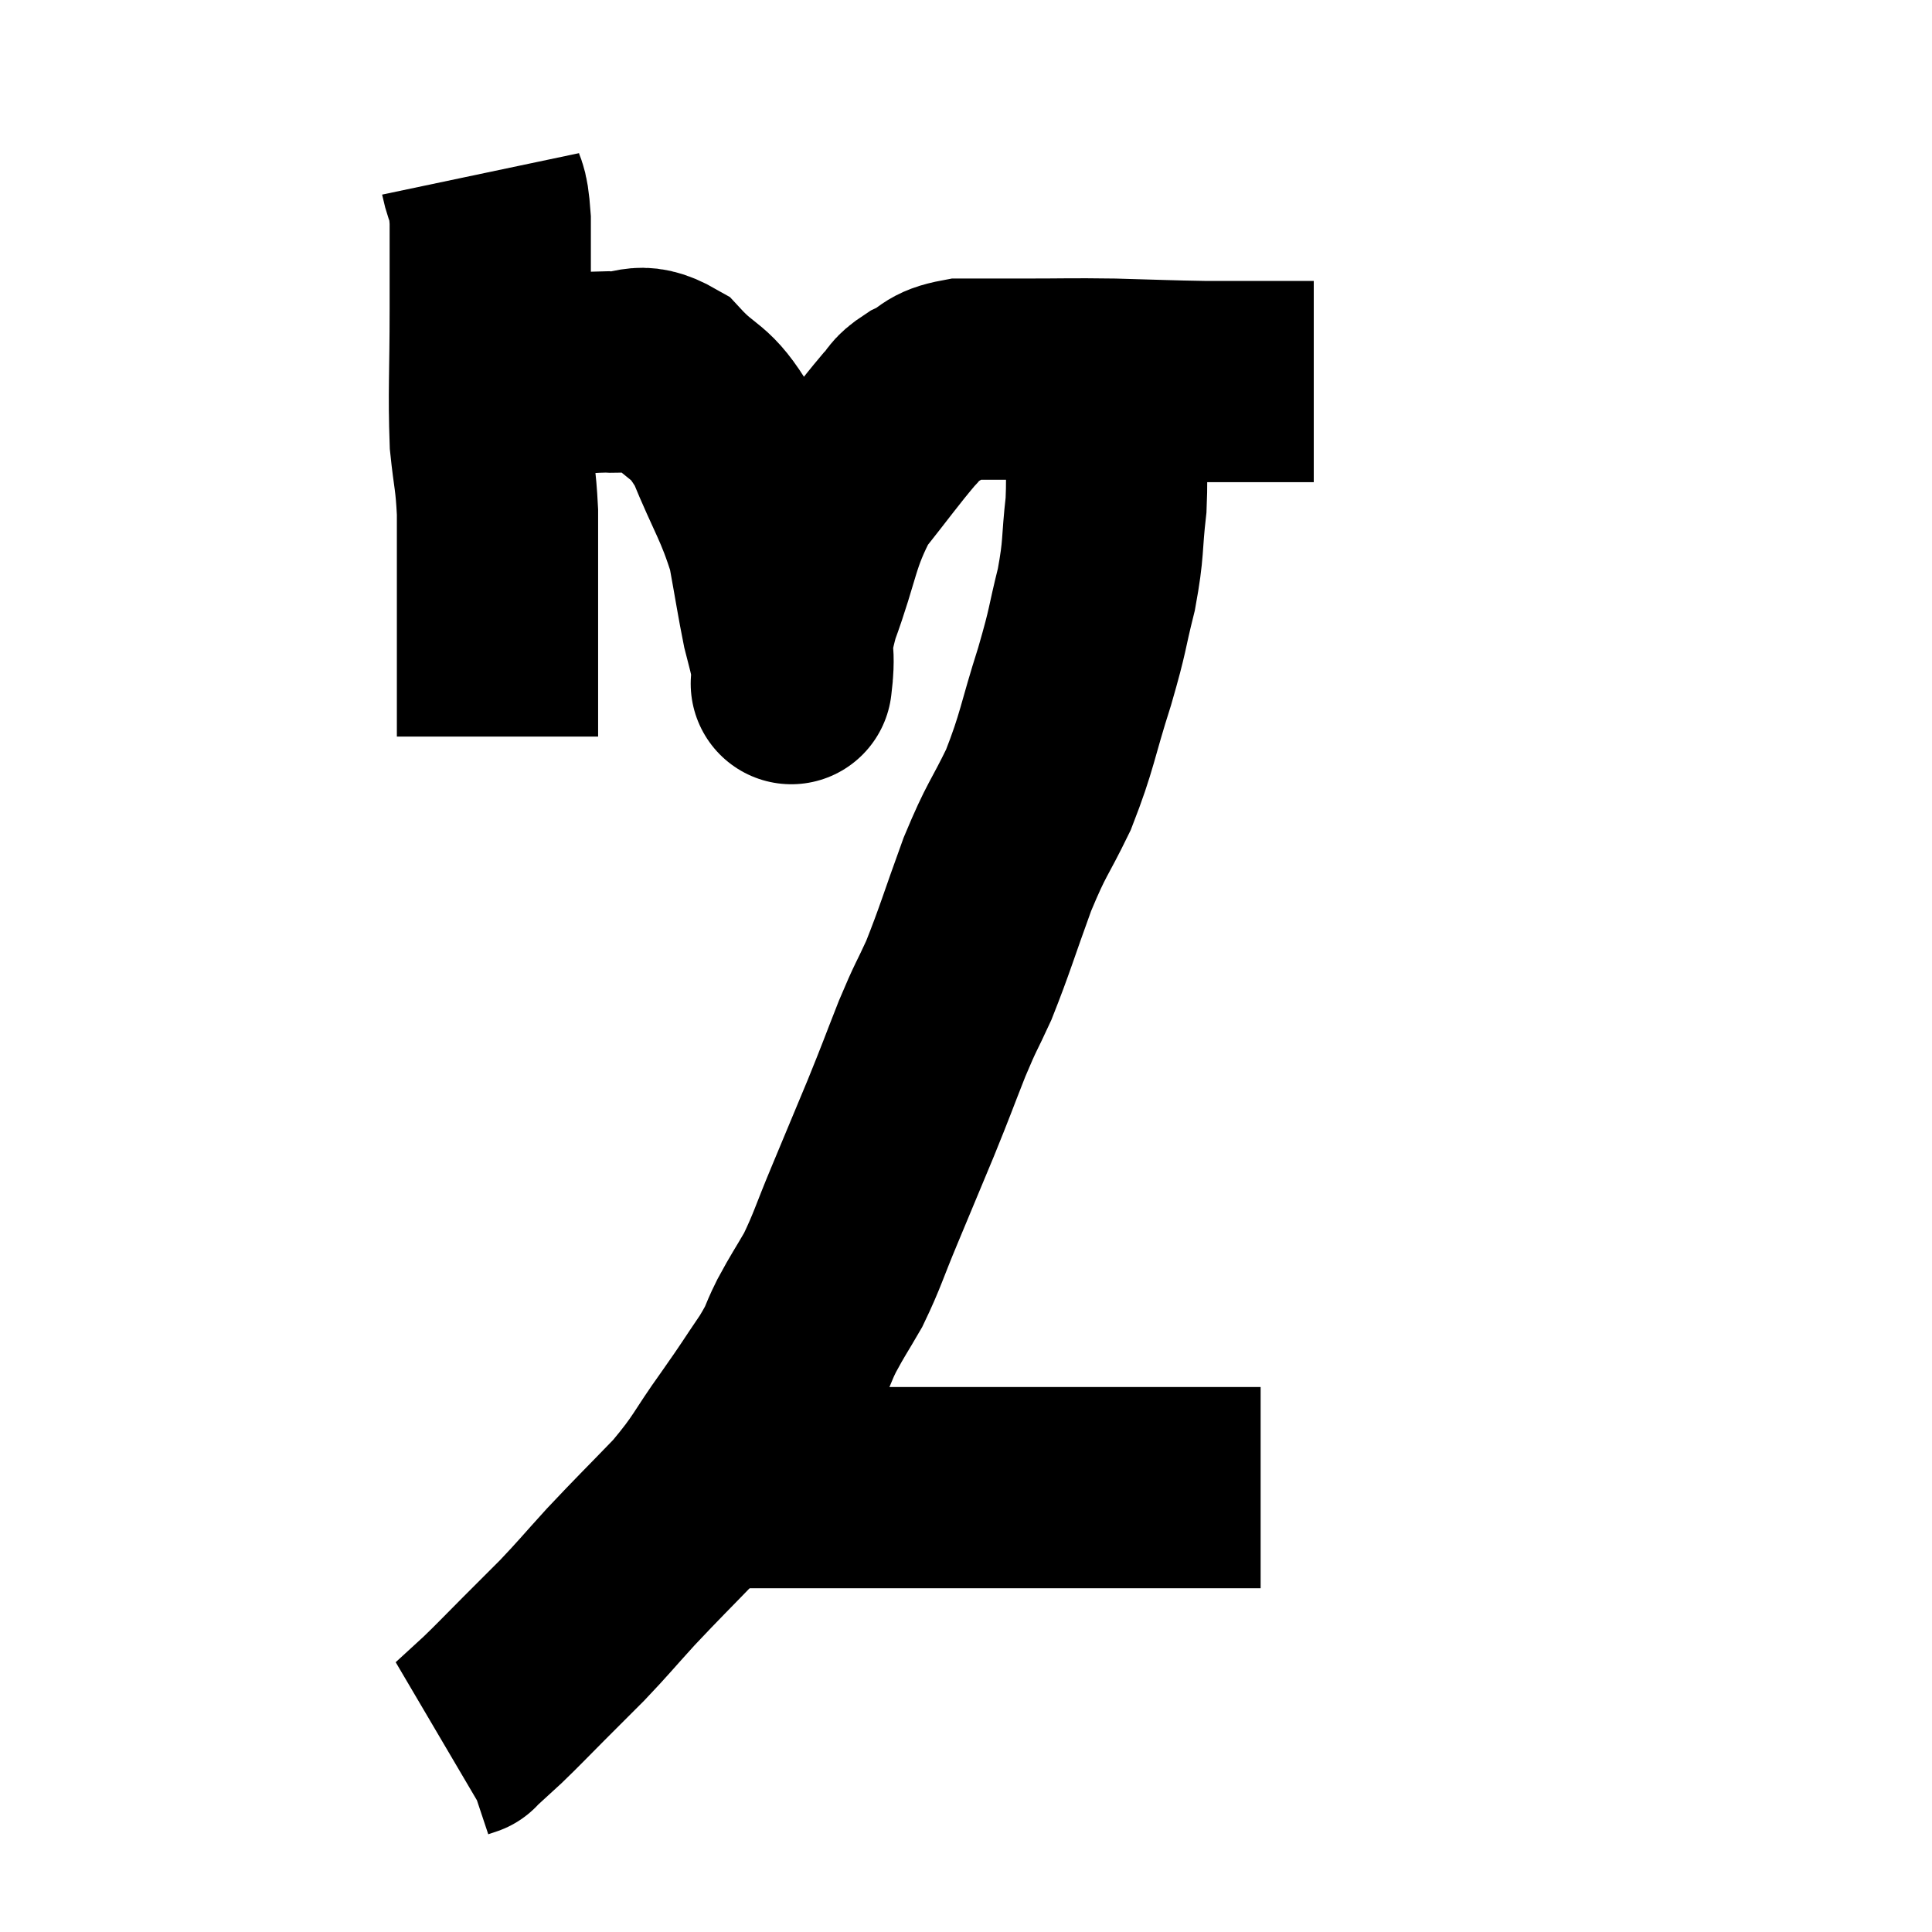 <svg width="48" height="48" viewBox="0 0 48 48" xmlns="http://www.w3.org/2000/svg"><path d="M 11.94 4.32 C 12.06 4.89, 12.12 4.62, 12.18 5.46 C 12.18 6.57, 12.18 6.3, 12.18 7.68 C 12.18 9.33, 12.135 9.72, 12.18 10.98 C 12.27 11.85, 12.315 11.835, 12.36 12.72 C 12.36 13.62, 12.36 13.605, 12.36 14.52 C 12.36 15.45, 12.36 15.555, 12.36 16.38 C 12.36 17.1, 12.36 17.34, 12.36 17.82 C 12.36 18.06, 12.36 18.18, 12.36 18.3 L 12.36 18.3" fill="none" stroke="black" stroke-width="5"></path><path d="M 12.24 9.66 C 12.75 9.54, 12.555 9.525, 13.26 9.42 C 14.16 9.33, 14.235 9.255, 15.06 9.24 C 15.81 9.3, 15.825 8.94, 16.56 9.36 C 17.28 10.14, 17.37 9.87, 18 10.92 C 18.54 12.24, 18.72 12.405, 19.08 13.56 C 19.26 14.55, 19.305 14.865, 19.44 15.54 C 19.53 15.9, 19.56 15.99, 19.62 16.26 C 19.65 16.44, 19.665 16.53, 19.68 16.62 C 19.68 16.62, 19.68 16.575, 19.68 16.62 C 19.68 16.71, 19.68 16.755, 19.68 16.8 C 19.68 16.8, 19.635 17.22, 19.68 16.8 C 19.77 15.96, 19.545 16.275, 19.86 15.12 C 20.4 13.65, 20.325 13.35, 20.94 12.18 C 21.63 11.31, 21.84 11.01, 22.32 10.44 C 22.59 10.17, 22.47 10.155, 22.86 9.9 C 23.37 9.66, 23.235 9.54, 23.88 9.42 C 24.66 9.42, 24.495 9.42, 25.44 9.42 C 26.55 9.42, 26.535 9.405, 27.66 9.42 C 28.8 9.45, 28.995 9.465, 29.94 9.48 C 30.69 9.48, 30.81 9.48, 31.44 9.48 C 31.95 9.48, 32.16 9.48, 32.46 9.48 C 32.55 9.48, 32.595 9.48, 32.64 9.48 L 32.64 9.48" fill="none" stroke="black" stroke-width="5"></path><path d="M 26.94 9.3 C 27.18 9.84, 27.285 9.57, 27.42 10.38 C 27.45 11.46, 27.525 11.475, 27.48 12.54 C 27.36 13.59, 27.435 13.575, 27.24 14.64 C 26.97 15.72, 27.06 15.555, 26.7 16.8 C 26.25 18.21, 26.28 18.39, 25.8 19.62 C 25.29 20.67, 25.275 20.535, 24.78 21.72 C 24.3 23.04, 24.225 23.34, 23.82 24.36 C 23.49 25.08, 23.52 24.945, 23.16 25.8 C 22.77 26.79, 22.8 26.745, 22.38 27.78 C 21.93 28.86, 21.9 28.935, 21.48 29.94 C 21.09 30.87, 21.06 31.05, 20.7 31.8 C 20.37 32.37, 20.34 32.385, 20.04 32.94 C 19.77 33.48, 19.89 33.375, 19.5 34.02 C 18.99 34.77, 19.08 34.665, 18.48 35.52 C 17.79 36.48, 17.865 36.525, 17.1 37.44 C 16.26 38.31, 16.14 38.415, 15.42 39.18 C 14.82 39.84, 14.76 39.93, 14.22 40.5 C 13.74 40.98, 13.755 40.965, 13.26 41.46 C 12.75 41.97, 12.675 42.06, 12.24 42.48 C 11.88 42.81, 11.7 42.975, 11.52 43.14 C 11.52 43.14, 11.565 43.125, 11.52 43.14 L 11.34 43.2" fill="none" stroke="black" stroke-width="5"></path><path d="M 17.7 36.96 C 18.27 36.96, 18.12 36.96, 18.84 36.96 C 19.71 36.96, 19.41 36.96, 20.58 36.96 C 22.05 36.96, 22.275 36.96, 23.52 36.96 C 24.54 36.96, 24.54 36.96, 25.56 36.96 C 26.58 36.96, 26.61 36.96, 27.6 36.96 C 28.56 36.96, 28.665 36.96, 29.52 36.96 C 30.27 36.96, 30.57 36.96, 31.02 36.96 C 31.17 36.96, 31.245 36.96, 31.32 36.96 L 31.32 36.96" fill="none" stroke="black" stroke-width="5"></path></svg>